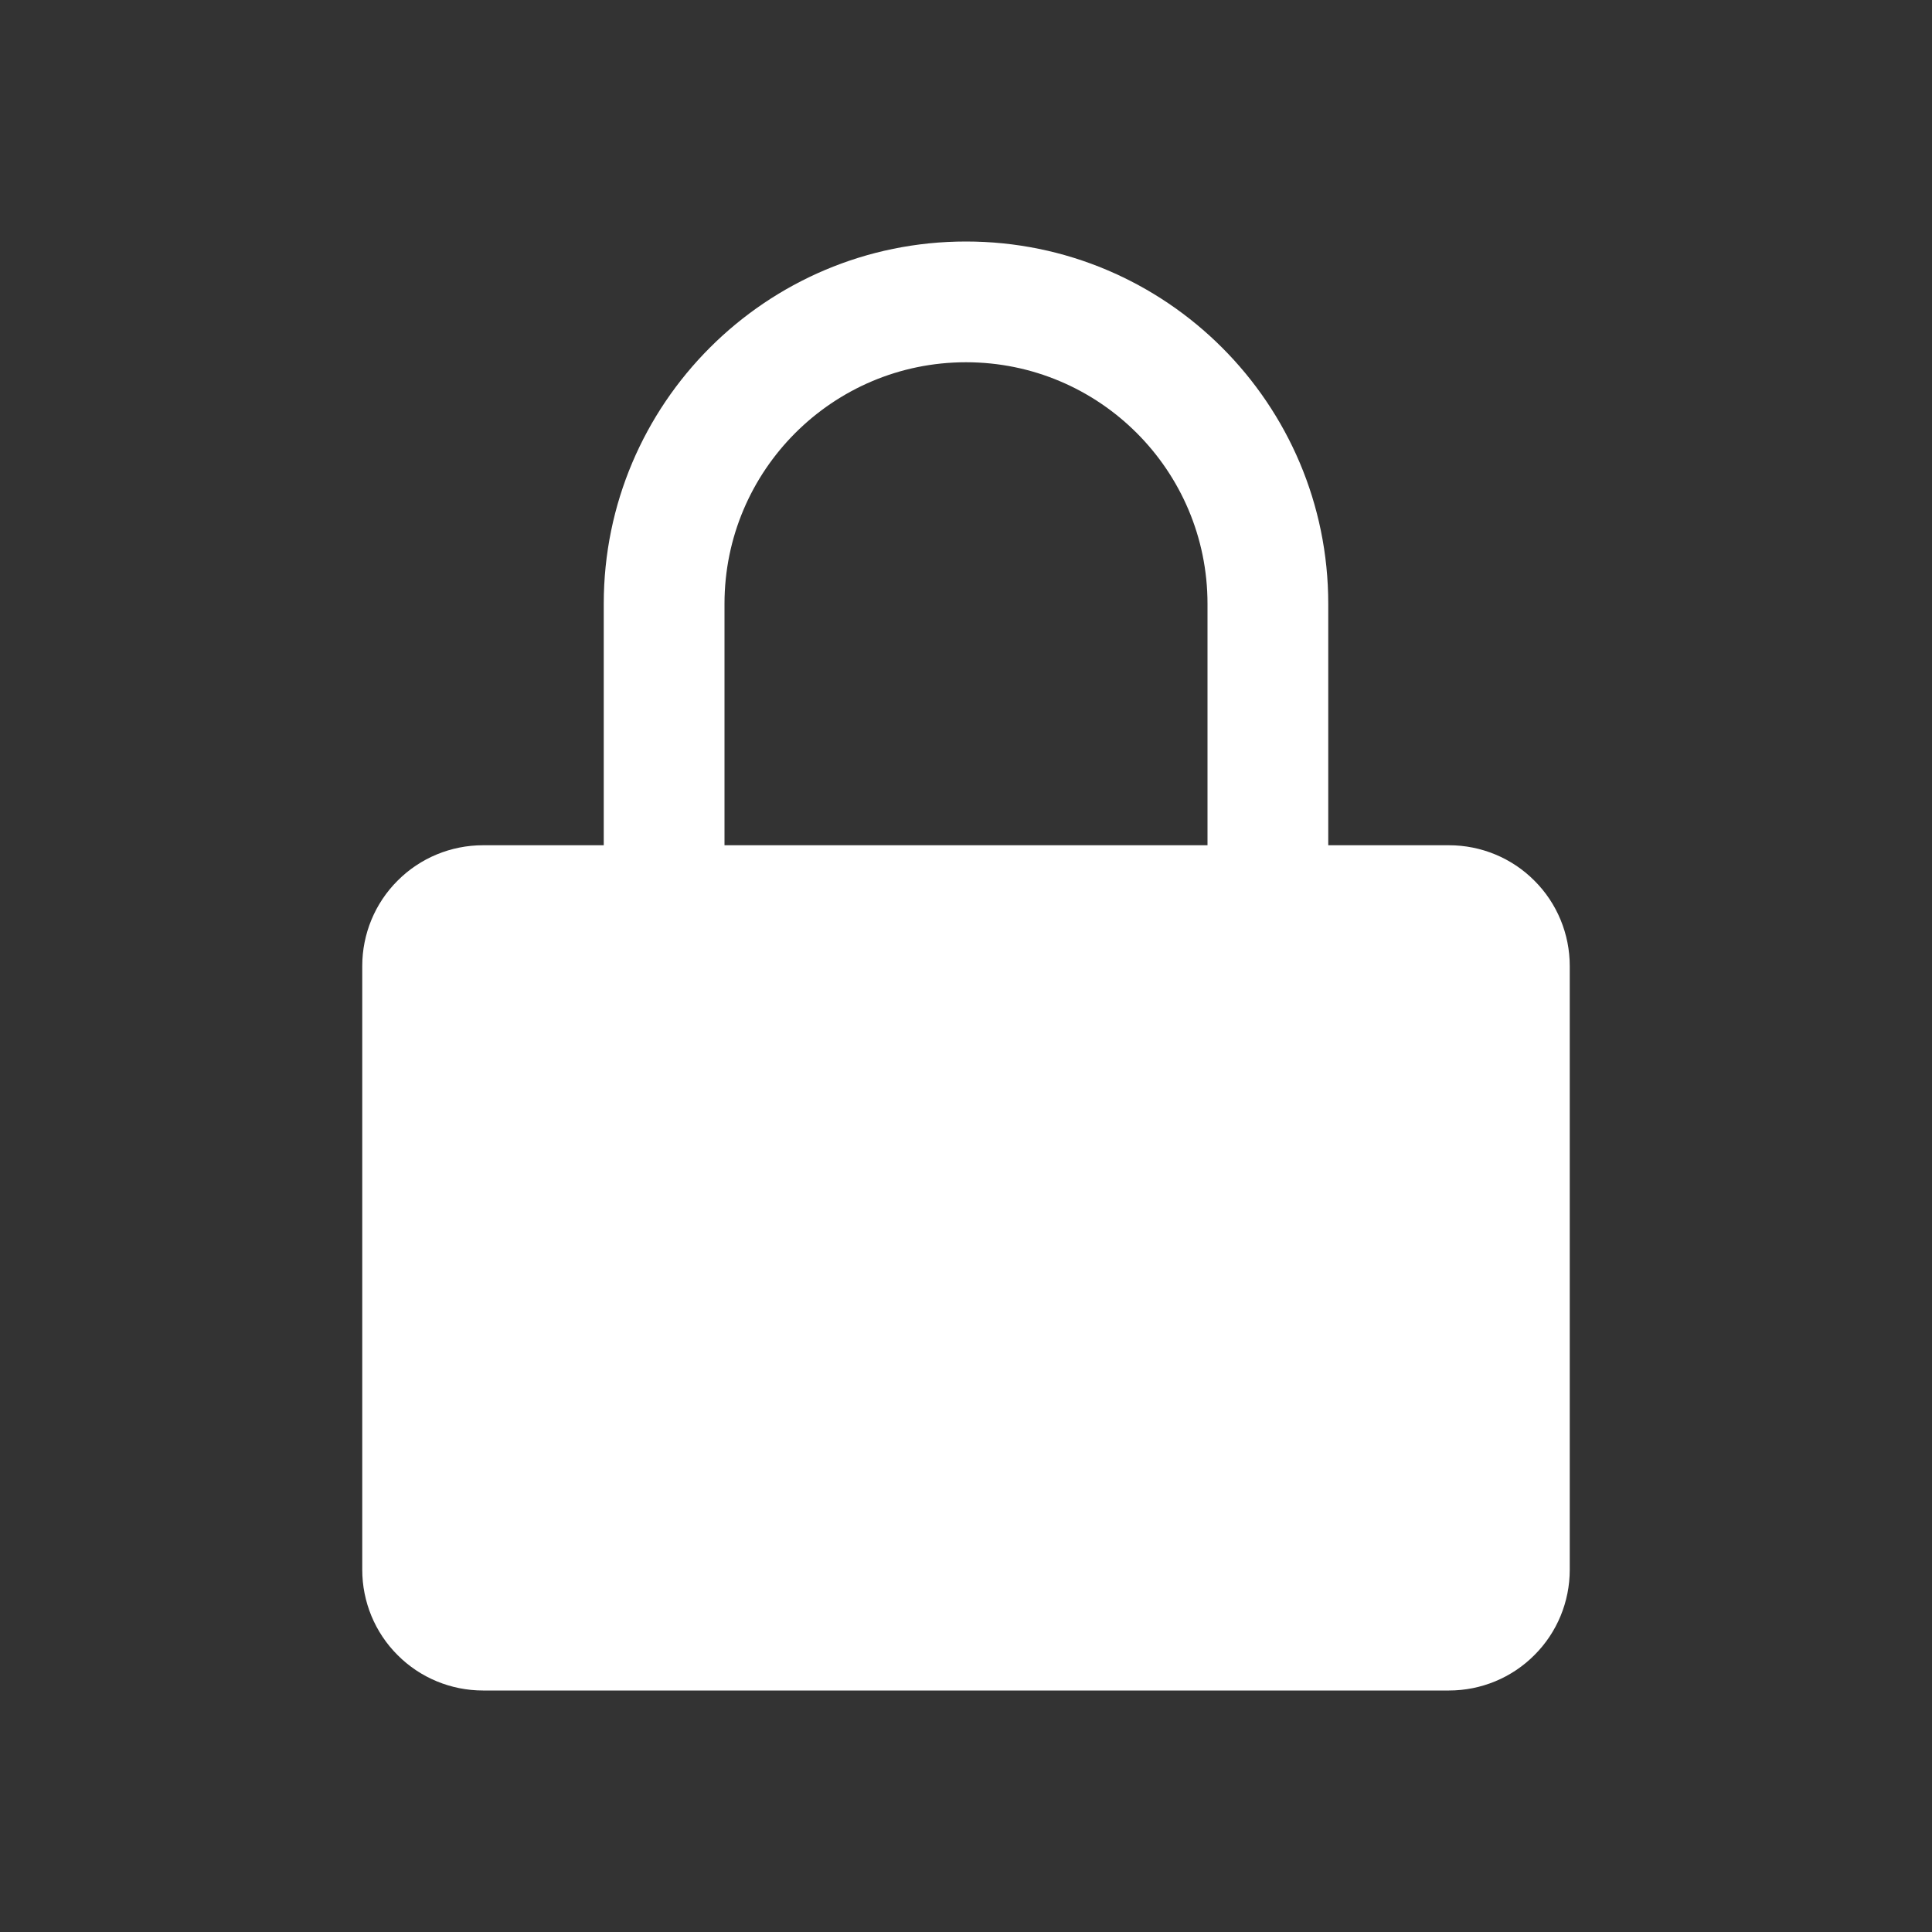 <?xml version="1.0" encoding="UTF-8" standalone="no"?>
<!DOCTYPE svg PUBLIC "-//W3C//DTD SVG 1.1//EN" "http://www.w3.org/Graphics/SVG/1.1/DTD/svg11.dtd">
<svg width="16px" height="16px" version="1.1" xmlns="http://www.w3.org/2000/svg" xmlns:xlink="http://www.w3.org/1999/xlink" xml:space="preserve" xmlns:serif="http://www.serif.com/" style="fill-rule:evenodd;clip-rule:evenodd;stroke-linejoin:round;stroke-miterlimit:2;">
    <rect width="100%" height="100%" fill="#333333" stroke="none"/>
    <g transform="matrix(1,0,0,1,-3,-3)">
        <rect x="0" y="0" width="22" height="22" style="fill-opacity:0;"/>
    </g>
    <g id="rect4488" transform="matrix(1,0,0,1,-2,-1)">
        <path d="M14,8C14.265,8 14.52,8.105 14.707,8.293C14.895,8.48 15,8.735 15,9L15,14C15,14.265 14.895,14.52 14.707,14.707C14.52,14.895 14.265,15 14,15L6,15C5.735,15 5.48,14.895 5.293,14.707C5.105,14.52 5,14.265 5,14L5,9C5,8.735 5.105,8.48 5.293,8.293C5.48,8.105 5.735,8 6,8L14,8Z" style="fill:white;"/>
    </g>
    <g transform="matrix(1,0,0,1,-25,-234)">
        <path d="M30,242L30,239C30,237.344 31.344,236 33,236C34.656,236 36,237.344 36,239L36,242L35,242L35,239C35,237.896 34.104,237 33,237C31.896,237 31,237.896 31,239L31,242L30,242Z" style="fill:white;"/>
    </g>
</svg>

